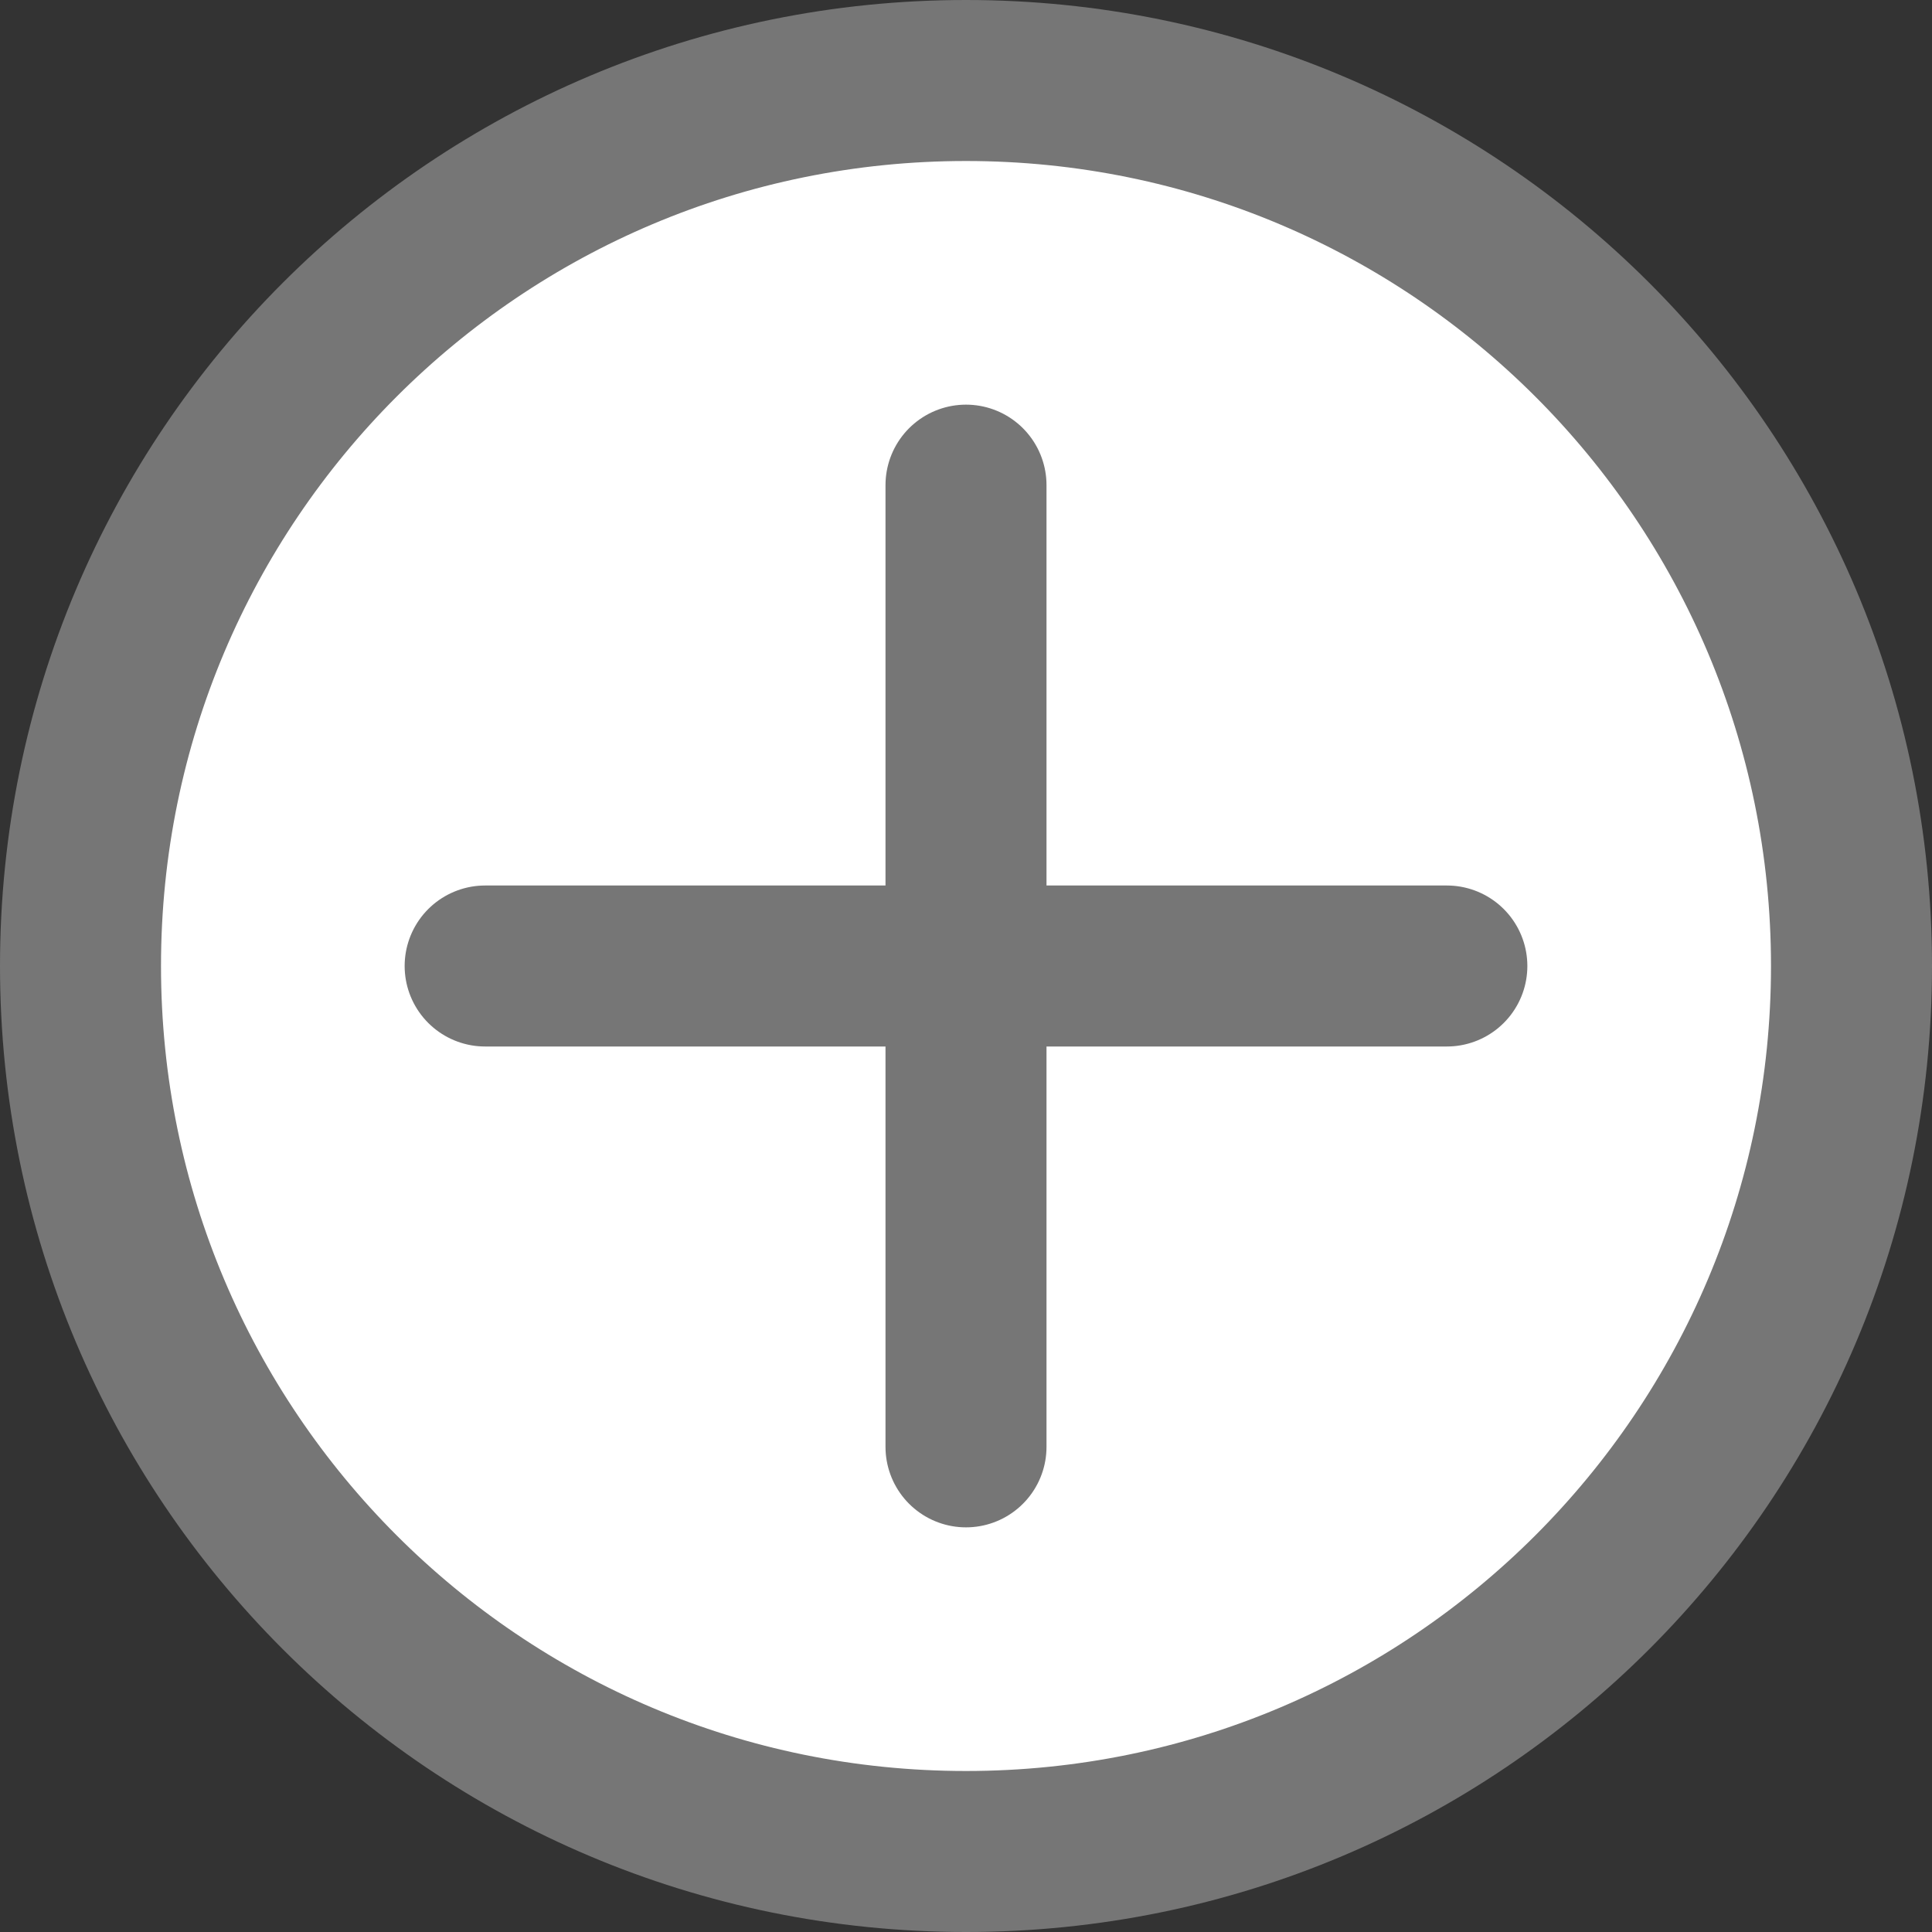 <?xml version="1.0" encoding="UTF-8"?>
<svg id="Calque_1" xmlns="http://www.w3.org/2000/svg" version="1.1" viewBox="0 0 18 18">
  <rect x="0" y="0" width="18" height="18" fill="#333333" stroke="none"/>
  <!-- Generator: Adobe Illustrator 29.5.1, SVG Export Plug-In . SVG Version: 2.1.0 Build 141)  -->
  <defs>
    <style>
      .st0 {
        fill: #9ca3af;
        stroke-linecap: round;
        stroke-linejoin: round;
      }

      .st0, .st1 {
        stroke: #767676;
        stroke-width: 1.5px;
      }

      .st1 {
        fill: #fff;
      }
    </style>
  </defs>
  <path class="st1" d="M9,.75h0c4.56,0,8.25,3.69,8.25,8.25h0c0,4.56-3.69,8.25-8.25,8.25h0C4.44,17.25.75,13.56.75,9h0C.75,4.44,4.44.75,9,.75Z"/>
  <line class="st0" x1="9" y1="13.48" x2="9" y2="4.52"/>
  <line class="st0" x1="4.52" y1="9" x2="13.48" y2="9"/>
</svg>